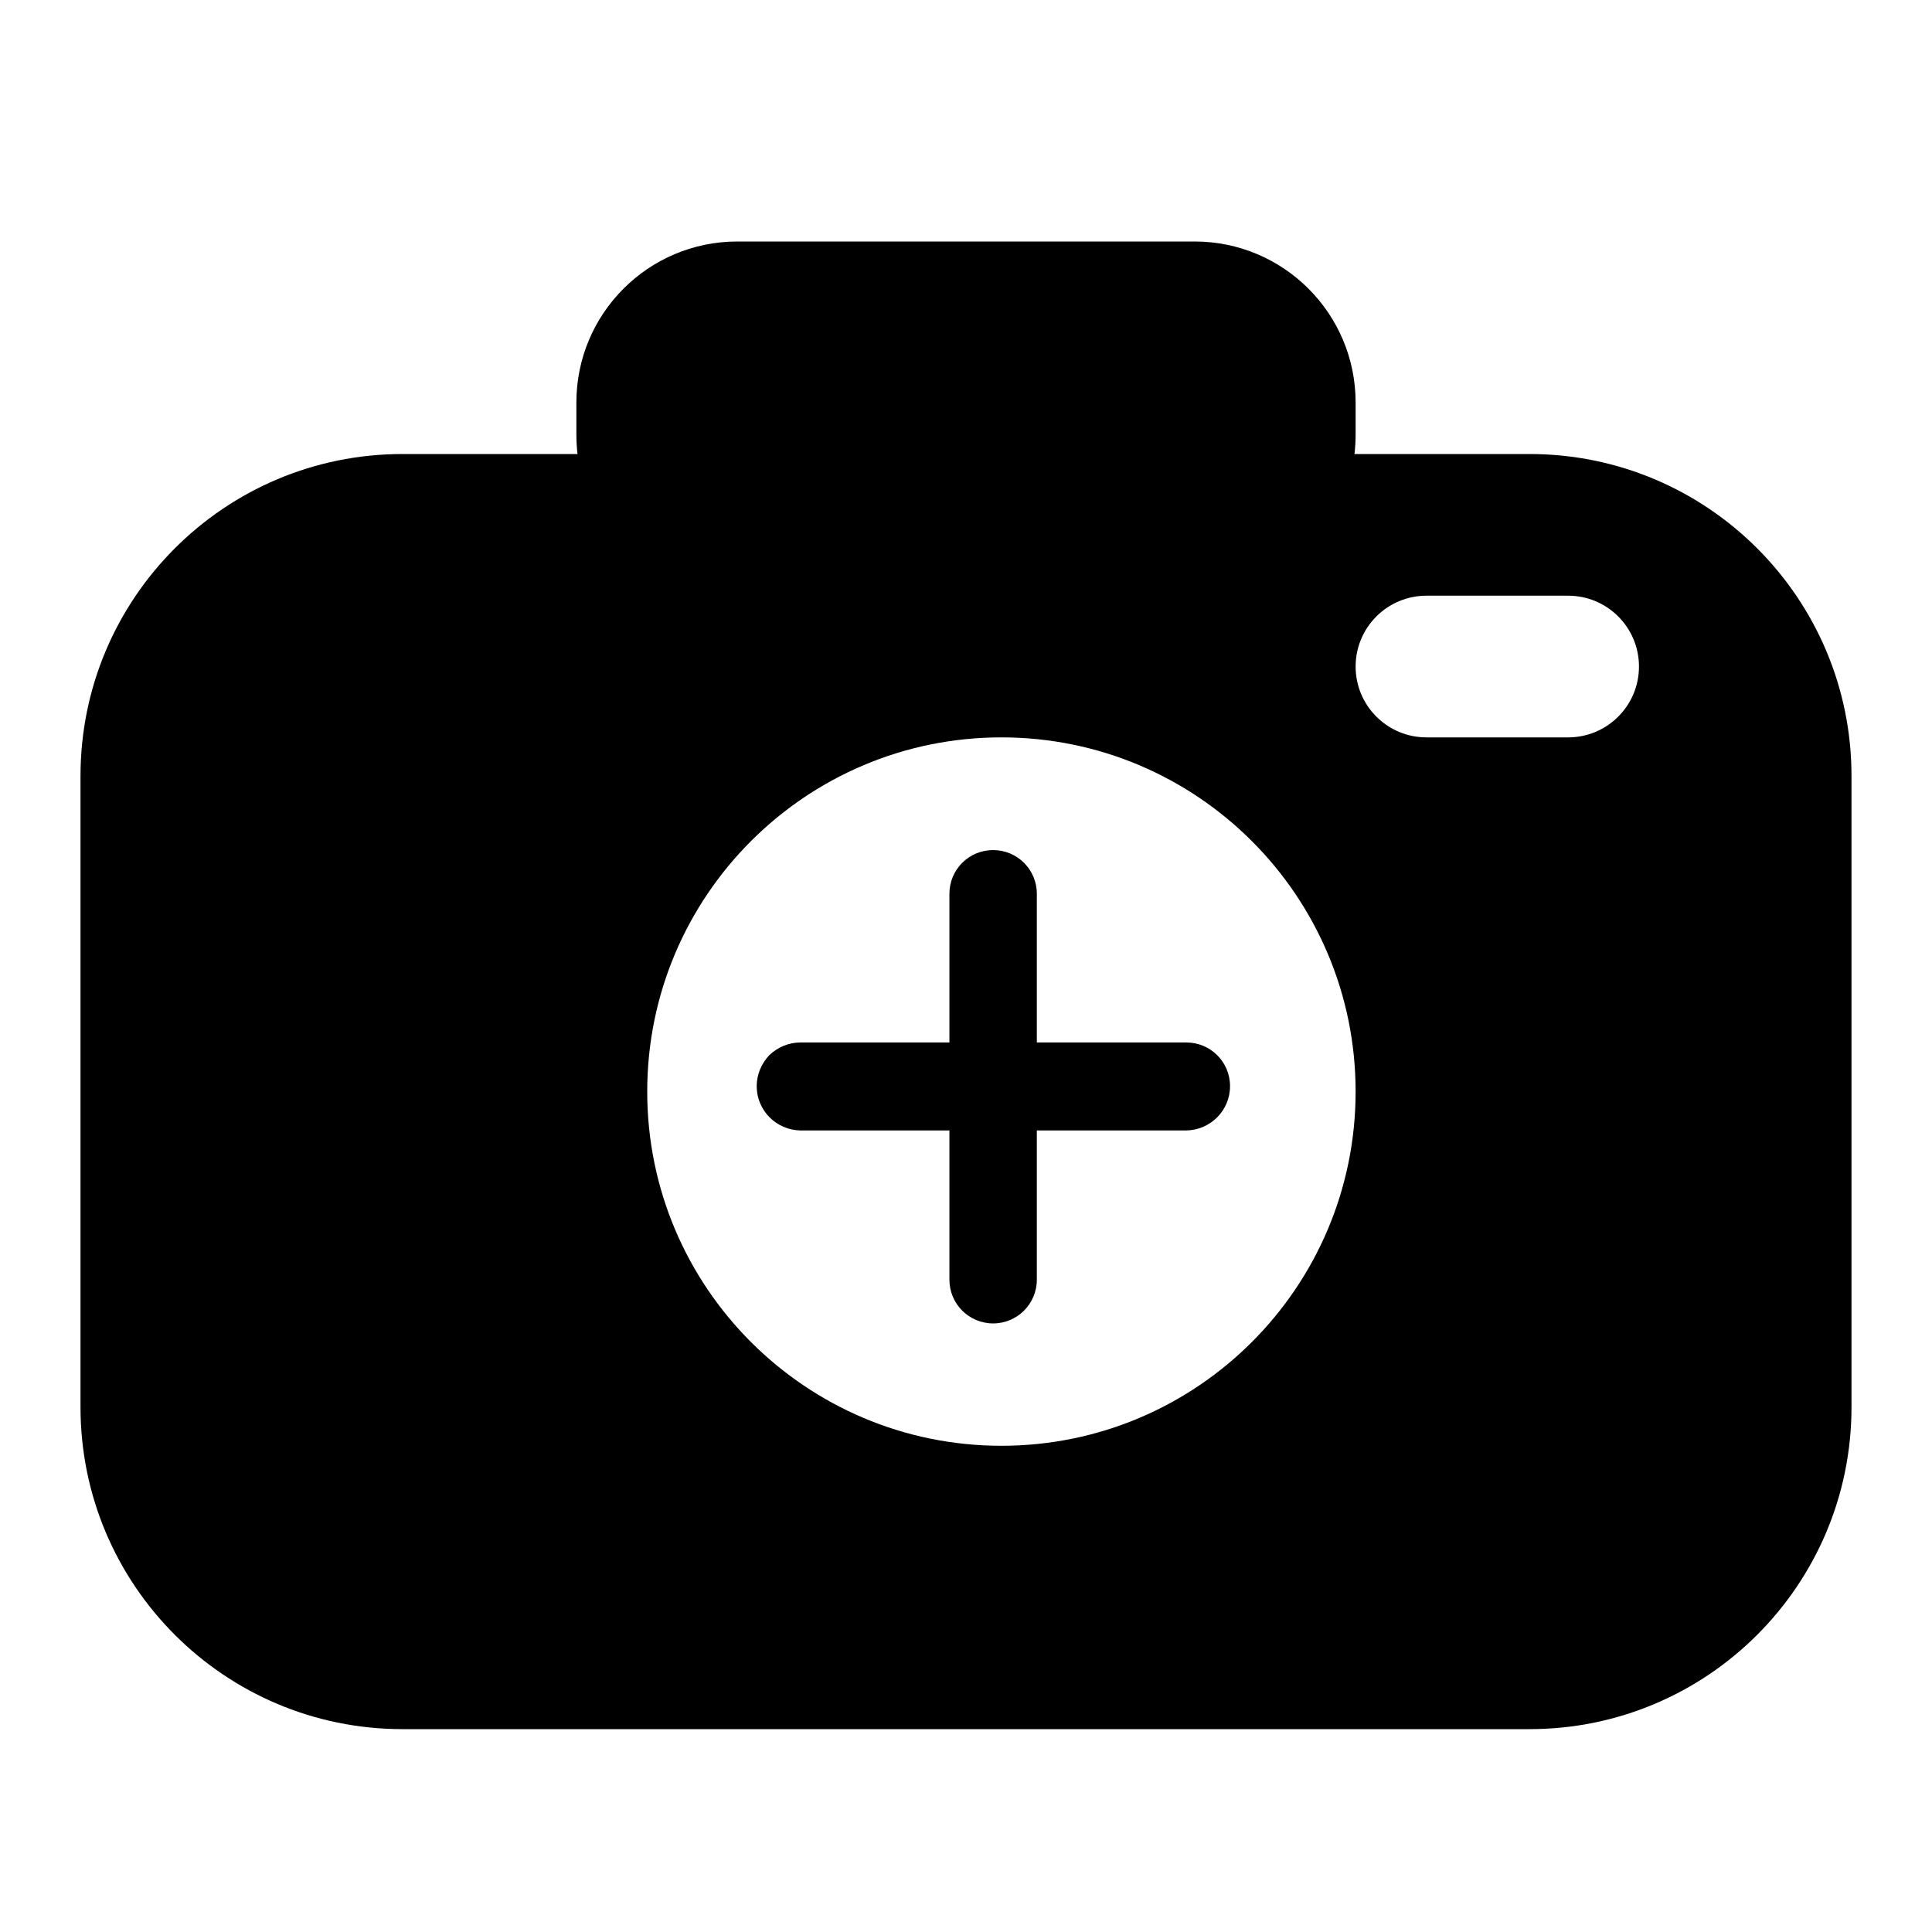 <svg  viewBox="0 0 24 24"  xmlns="http://www.w3.org/2000/svg">
<path fill-rule="evenodd" clip-rule="evenodd" d="M9.16 3C8.055 3 7.16 3.895 7.16 5V5.4C7.16 5.481 7.165 5.561 7.174 5.64L5 5.64C2.791 5.64 1 7.431 1 9.64L1 17.48C1 19.689 2.791 21.48 5 21.48L19 21.48C21.209 21.48 23 19.689 23 17.48V9.64C23 7.431 21.209 5.64 19 5.64H16.826C16.835 5.561 16.84 5.481 16.84 5.4V5C16.84 3.895 15.944 3 14.84 3L9.16 3ZM12.44 17.96C14.87 17.96 16.84 15.99 16.84 13.56C16.84 11.13 14.87 9.16 12.44 9.16C10.01 9.16 8.04 11.13 8.04 13.56C8.04 15.99 10.01 17.96 12.44 17.96ZM16.84 8.28C16.84 7.794 17.234 7.4 17.72 7.4L19.48 7.4C19.966 7.4 20.36 7.794 20.36 8.28C20.36 8.766 19.966 9.16 19.48 9.16L17.72 9.16C17.234 9.16 16.84 8.766 16.84 8.28Z" />
<path d="M14.737 14.043H12.88V15.896C12.88 16.197 12.637 16.44 12.337 16.44C12.036 16.44 11.794 16.197 11.794 15.896V14.043H9.943C9.642 14.037 9.4 13.794 9.4 13.493C9.4 13.348 9.459 13.211 9.557 13.107C9.662 13.008 9.799 12.95 9.943 12.95H11.794V11.103C11.794 10.802 12.036 10.56 12.337 10.56C12.637 10.56 12.88 10.802 12.88 11.103V12.95H14.737C15.038 12.95 15.28 13.192 15.28 13.493C15.28 13.794 15.038 14.037 14.737 14.043Z" />
</svg>
